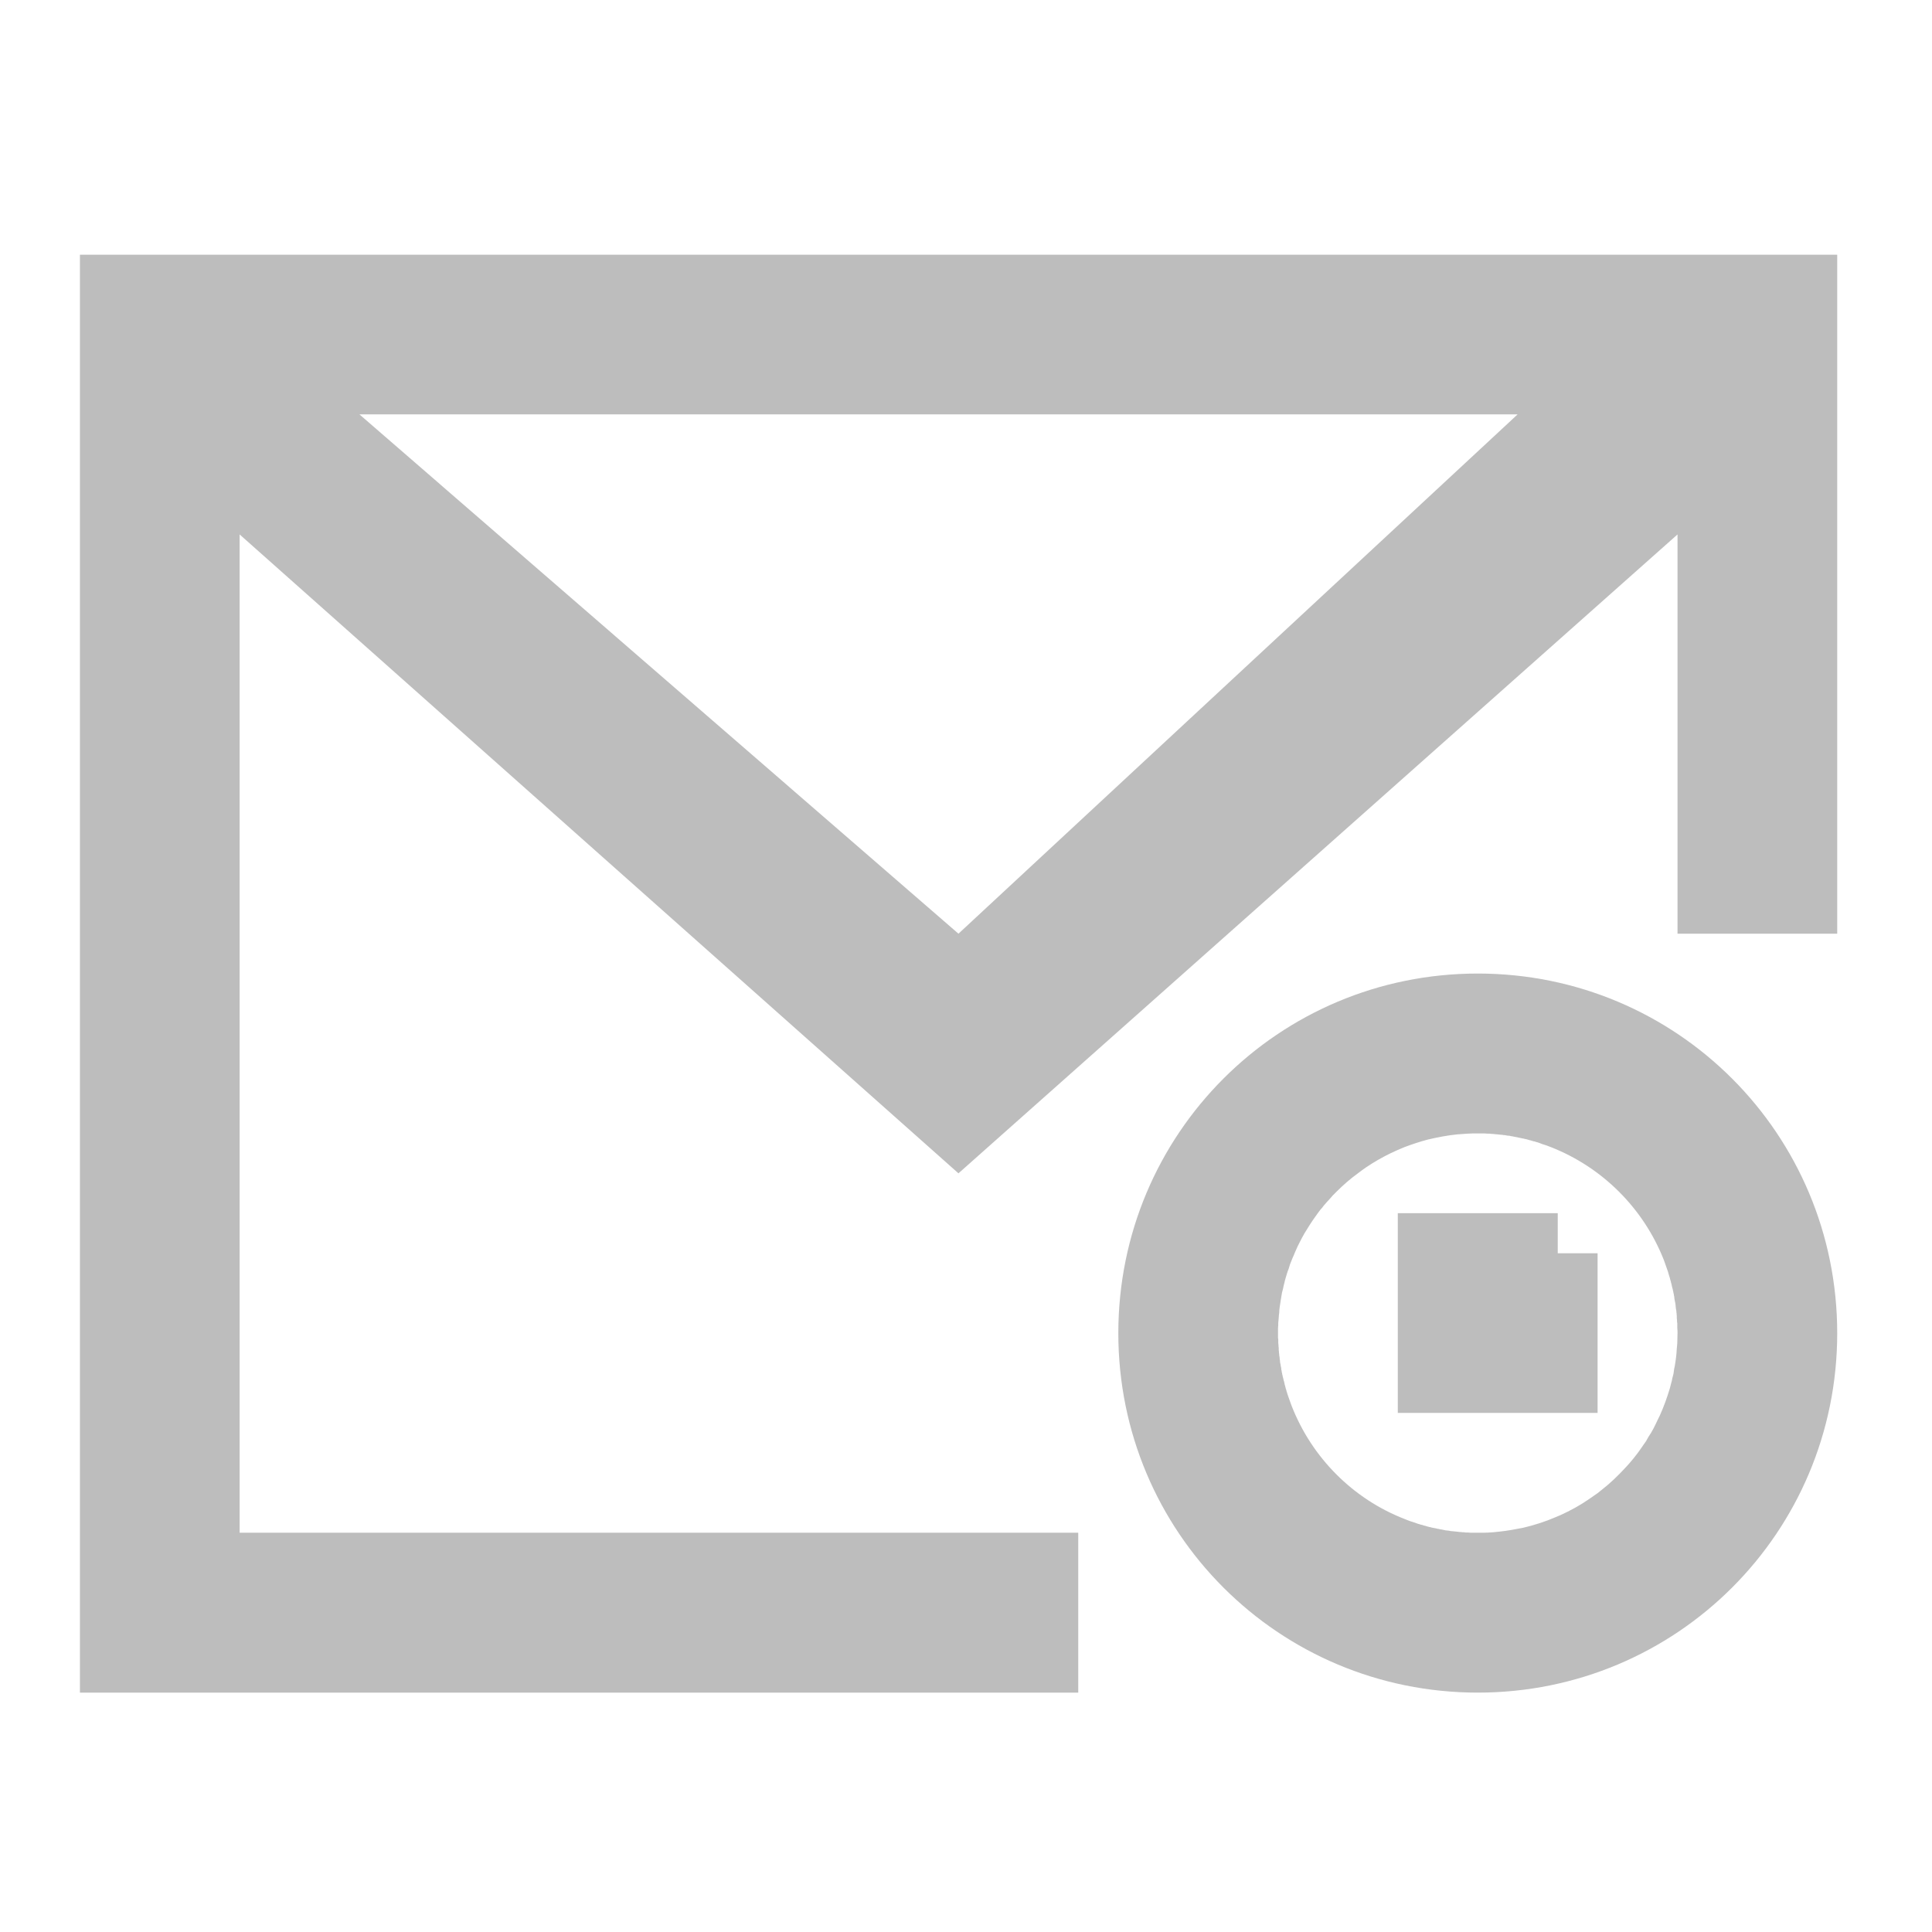 <?xml version="1.0" encoding="UTF-8"?>
<svg xmlns="http://www.w3.org/2000/svg" xmlns:xlink="http://www.w3.org/1999/xlink" width="32pt" height="32pt" viewBox="0 0 32 32" version="1.1">
<g id="surface1">
<path style=" stroke:none;fill-rule:nonzero;fill:rgb(74.118%,74.118%,74.118%);fill-opacity:1;" d="M 1.324 4.219 L 1.324 28.035 L 17.859 28.035 L 17.859 25.387 L 3.969 25.387 L 3.969 8.852 L 15.875 19.434 L 27.785 8.852 L 27.785 15.465 L 30.43 15.465 L 30.43 4.219 Z M 5.953 6.863 L 25.137 6.863 L 15.875 15.465 Z M 5.953 6.863 "/>
<path style=" stroke:none;fill-rule:nonzero;fill:rgb(74.118%,74.118%,74.118%);fill-opacity:1;" d="M 24.477 16.125 C 21.18 16.125 18.523 18.781 18.523 22.082 C 18.523 25.379 21.18 28.035 24.477 28.035 C 27.773 28.035 30.43 25.379 30.43 22.082 C 30.43 18.781 27.773 16.125 24.477 16.125 Z M 24.477 18.773 C 24.504 18.773 24.531 18.773 24.559 18.773 C 24.566 18.773 24.574 18.773 24.582 18.773 C 24.602 18.773 24.621 18.777 24.641 18.777 C 24.652 18.777 24.664 18.777 24.672 18.777 C 24.691 18.781 24.707 18.781 24.723 18.781 C 24.734 18.781 24.746 18.785 24.758 18.785 C 24.773 18.785 24.789 18.789 24.805 18.789 C 24.816 18.789 24.828 18.793 24.84 18.793 C 24.855 18.793 24.871 18.797 24.887 18.797 C 24.898 18.801 24.91 18.801 24.922 18.801 C 24.938 18.805 24.949 18.805 24.965 18.809 C 24.977 18.809 24.988 18.812 25.004 18.812 C 25.016 18.816 25.031 18.82 25.043 18.82 C 25.059 18.824 25.07 18.824 25.082 18.828 C 25.098 18.832 25.109 18.832 25.125 18.836 C 25.137 18.84 25.148 18.84 25.16 18.844 C 25.176 18.848 25.188 18.848 25.199 18.852 C 25.215 18.855 25.227 18.859 25.238 18.859 C 25.25 18.863 25.262 18.867 25.273 18.867 C 25.289 18.871 25.305 18.875 25.316 18.879 C 25.328 18.883 25.34 18.887 25.348 18.887 C 25.363 18.891 25.379 18.898 25.395 18.902 C 25.402 18.902 25.41 18.906 25.418 18.906 C 25.438 18.914 25.453 18.918 25.473 18.922 C 25.477 18.926 25.48 18.926 25.484 18.926 C 25.504 18.934 25.523 18.941 25.543 18.949 C 25.594 18.965 25.641 18.98 25.688 19 C 26.543 19.336 27.223 20.016 27.559 20.871 C 27.574 20.918 27.594 20.965 27.609 21.012 C 27.617 21.031 27.621 21.051 27.629 21.07 C 27.629 21.074 27.633 21.082 27.633 21.086 C 27.637 21.102 27.645 21.121 27.648 21.137 C 27.652 21.145 27.652 21.152 27.656 21.16 C 27.66 21.176 27.664 21.191 27.668 21.207 C 27.672 21.219 27.676 21.227 27.676 21.238 C 27.68 21.254 27.684 21.27 27.688 21.281 C 27.691 21.293 27.691 21.305 27.695 21.316 C 27.699 21.328 27.703 21.344 27.707 21.359 C 27.707 21.371 27.711 21.383 27.715 21.395 C 27.715 21.406 27.719 21.422 27.723 21.434 C 27.723 21.449 27.727 21.461 27.73 21.473 C 27.73 21.488 27.734 21.5 27.734 21.512 C 27.738 21.527 27.738 21.539 27.742 21.555 C 27.746 21.566 27.746 21.578 27.75 21.594 C 27.75 21.605 27.754 21.621 27.754 21.633 C 27.754 21.645 27.758 21.66 27.758 21.672 C 27.762 21.688 27.762 21.699 27.766 21.715 C 27.766 21.727 27.766 21.742 27.77 21.754 C 27.77 21.766 27.77 21.781 27.773 21.797 C 27.773 21.809 27.773 21.82 27.773 21.832 C 27.777 21.852 27.777 21.867 27.777 21.883 C 27.777 21.895 27.777 21.902 27.781 21.914 C 27.781 21.934 27.781 21.949 27.781 21.965 C 27.781 21.977 27.781 21.988 27.781 21.996 C 27.785 22.023 27.785 22.051 27.785 22.082 C 27.785 22.137 27.781 22.195 27.781 22.25 C 27.777 22.277 27.777 22.309 27.773 22.336 C 27.77 22.391 27.766 22.449 27.758 22.504 C 27.754 22.531 27.75 22.559 27.746 22.586 C 27.742 22.613 27.738 22.641 27.73 22.668 C 27.727 22.695 27.723 22.723 27.719 22.75 C 27.711 22.777 27.707 22.801 27.699 22.828 C 27.695 22.855 27.688 22.883 27.68 22.91 C 27.672 22.934 27.668 22.961 27.66 22.988 C 27.613 23.145 27.559 23.297 27.492 23.445 C 27.48 23.469 27.469 23.492 27.457 23.516 C 27.445 23.539 27.434 23.566 27.422 23.59 C 27.41 23.613 27.398 23.637 27.387 23.66 C 27.375 23.684 27.359 23.707 27.348 23.73 C 27.332 23.754 27.32 23.773 27.305 23.797 C 27.293 23.82 27.277 23.844 27.266 23.867 C 27.234 23.91 27.207 23.953 27.176 23.996 C 27.16 24.02 27.145 24.039 27.129 24.062 C 27.082 24.125 27.031 24.188 26.98 24.246 C 26.961 24.266 26.945 24.285 26.926 24.305 C 26.801 24.441 26.668 24.57 26.52 24.684 C 26.48 24.719 26.438 24.75 26.395 24.777 C 26.371 24.793 26.352 24.809 26.328 24.824 C 26.176 24.93 26.012 25.02 25.84 25.098 C 25.816 25.109 25.789 25.117 25.766 25.129 C 25.594 25.203 25.41 25.262 25.227 25.305 C 25.199 25.309 25.172 25.316 25.145 25.32 C 25.008 25.348 24.871 25.367 24.73 25.379 C 24.676 25.383 24.617 25.387 24.562 25.387 C 24.535 25.387 24.504 25.387 24.477 25.387 C 24.449 25.387 24.422 25.387 24.395 25.387 C 24.383 25.387 24.371 25.387 24.359 25.387 C 24.344 25.387 24.328 25.383 24.312 25.383 C 24.301 25.383 24.285 25.383 24.273 25.383 C 24.258 25.379 24.246 25.379 24.23 25.379 C 24.219 25.379 24.203 25.375 24.191 25.375 C 24.18 25.375 24.164 25.375 24.148 25.371 C 24.137 25.371 24.121 25.367 24.109 25.367 C 24.094 25.367 24.082 25.363 24.07 25.363 C 24.055 25.363 24.039 25.359 24.027 25.359 C 24.016 25.355 24.004 25.355 23.988 25.352 C 23.977 25.352 23.961 25.348 23.945 25.348 C 23.934 25.344 23.922 25.344 23.91 25.34 C 23.898 25.336 23.883 25.336 23.867 25.332 C 23.855 25.332 23.844 25.328 23.832 25.324 C 23.816 25.324 23.805 25.32 23.789 25.316 C 23.777 25.312 23.766 25.312 23.754 25.309 C 23.738 25.305 23.727 25.305 23.711 25.301 C 23.703 25.297 23.691 25.293 23.68 25.293 C 23.664 25.289 23.648 25.285 23.633 25.281 C 23.625 25.277 23.617 25.277 23.609 25.273 C 23.59 25.27 23.574 25.266 23.559 25.258 C 23.551 25.258 23.543 25.254 23.535 25.254 C 23.516 25.246 23.5 25.242 23.48 25.238 C 23.477 25.234 23.477 25.234 23.473 25.234 C 23.402 25.211 23.332 25.188 23.266 25.16 C 22.41 24.828 21.73 24.145 21.395 23.289 C 21.379 23.242 21.359 23.195 21.344 23.148 C 21.336 23.129 21.332 23.109 21.324 23.09 C 21.324 23.086 21.32 23.082 21.32 23.074 C 21.312 23.059 21.309 23.039 21.305 23.023 C 21.301 23.016 21.301 23.008 21.297 23 C 21.293 22.984 21.289 22.969 21.285 22.953 C 21.281 22.941 21.277 22.934 21.277 22.922 C 21.273 22.906 21.27 22.891 21.266 22.875 C 21.262 22.867 21.258 22.855 21.258 22.844 C 21.254 22.832 21.25 22.816 21.246 22.801 C 21.246 22.789 21.242 22.777 21.238 22.766 C 21.238 22.754 21.234 22.738 21.23 22.727 C 21.23 22.711 21.227 22.699 21.223 22.688 C 21.223 22.676 21.219 22.66 21.219 22.648 C 21.215 22.633 21.211 22.621 21.211 22.605 C 21.207 22.594 21.207 22.582 21.203 22.57 C 21.203 22.555 21.199 22.539 21.199 22.527 C 21.195 22.516 21.195 22.5 21.195 22.488 C 21.191 22.473 21.191 22.457 21.188 22.445 C 21.188 22.434 21.188 22.422 21.184 22.41 C 21.184 22.395 21.184 22.379 21.18 22.363 C 21.18 22.352 21.18 22.34 21.18 22.328 C 21.176 22.312 21.176 22.293 21.176 22.277 C 21.176 22.266 21.172 22.258 21.172 22.246 C 21.172 22.227 21.172 22.211 21.172 22.195 C 21.172 22.184 21.172 22.172 21.168 22.164 C 21.168 22.137 21.168 22.109 21.168 22.082 C 21.168 22.051 21.168 22.023 21.168 21.996 C 21.172 21.965 21.172 21.938 21.172 21.91 C 21.176 21.883 21.176 21.852 21.18 21.824 C 21.18 21.797 21.184 21.77 21.188 21.742 C 21.188 21.715 21.191 21.684 21.195 21.656 C 21.207 21.574 21.219 21.492 21.234 21.41 C 21.242 21.387 21.246 21.359 21.254 21.332 C 21.258 21.305 21.266 21.277 21.273 21.25 C 21.277 21.227 21.285 21.199 21.293 21.172 C 21.301 21.148 21.309 21.121 21.316 21.094 C 21.324 21.07 21.332 21.043 21.344 21.016 C 21.352 20.992 21.359 20.965 21.367 20.941 C 21.379 20.914 21.387 20.891 21.398 20.863 C 21.406 20.84 21.418 20.816 21.43 20.789 C 21.438 20.766 21.449 20.742 21.461 20.715 C 21.473 20.691 21.48 20.668 21.492 20.645 C 21.516 20.594 21.543 20.547 21.566 20.5 C 21.578 20.477 21.594 20.453 21.605 20.43 C 21.66 20.34 21.715 20.25 21.777 20.164 C 21.793 20.141 21.809 20.121 21.824 20.098 C 21.84 20.078 21.855 20.055 21.871 20.035 C 21.891 20.016 21.906 19.996 21.922 19.973 C 21.938 19.953 21.957 19.934 21.973 19.914 C 21.992 19.895 22.008 19.875 22.027 19.855 C 22.043 19.836 22.062 19.816 22.078 19.797 C 22.098 19.777 22.117 19.758 22.137 19.738 C 22.246 19.629 22.367 19.523 22.496 19.43 C 22.539 19.395 22.582 19.367 22.625 19.336 C 22.758 19.246 22.895 19.168 23.039 19.098 C 23.113 19.062 23.188 19.031 23.262 19 C 23.387 18.953 23.516 18.91 23.648 18.875 C 23.727 18.855 23.809 18.84 23.891 18.824 C 23.973 18.809 24.055 18.797 24.137 18.789 C 24.191 18.785 24.25 18.781 24.305 18.777 C 24.363 18.773 24.418 18.773 24.477 18.773 Z M 24.477 18.773 "/>
<path style=" stroke:none;fill-rule:nonzero;fill:rgb(74.118%,74.118%,74.118%);fill-opacity:1;" d="M 23.152 20.094 L 23.152 23.402 L 26.461 23.402 L 26.461 20.758 L 25.801 20.758 L 25.801 20.094 Z M 23.152 20.094 "/>
</g>
</svg>
